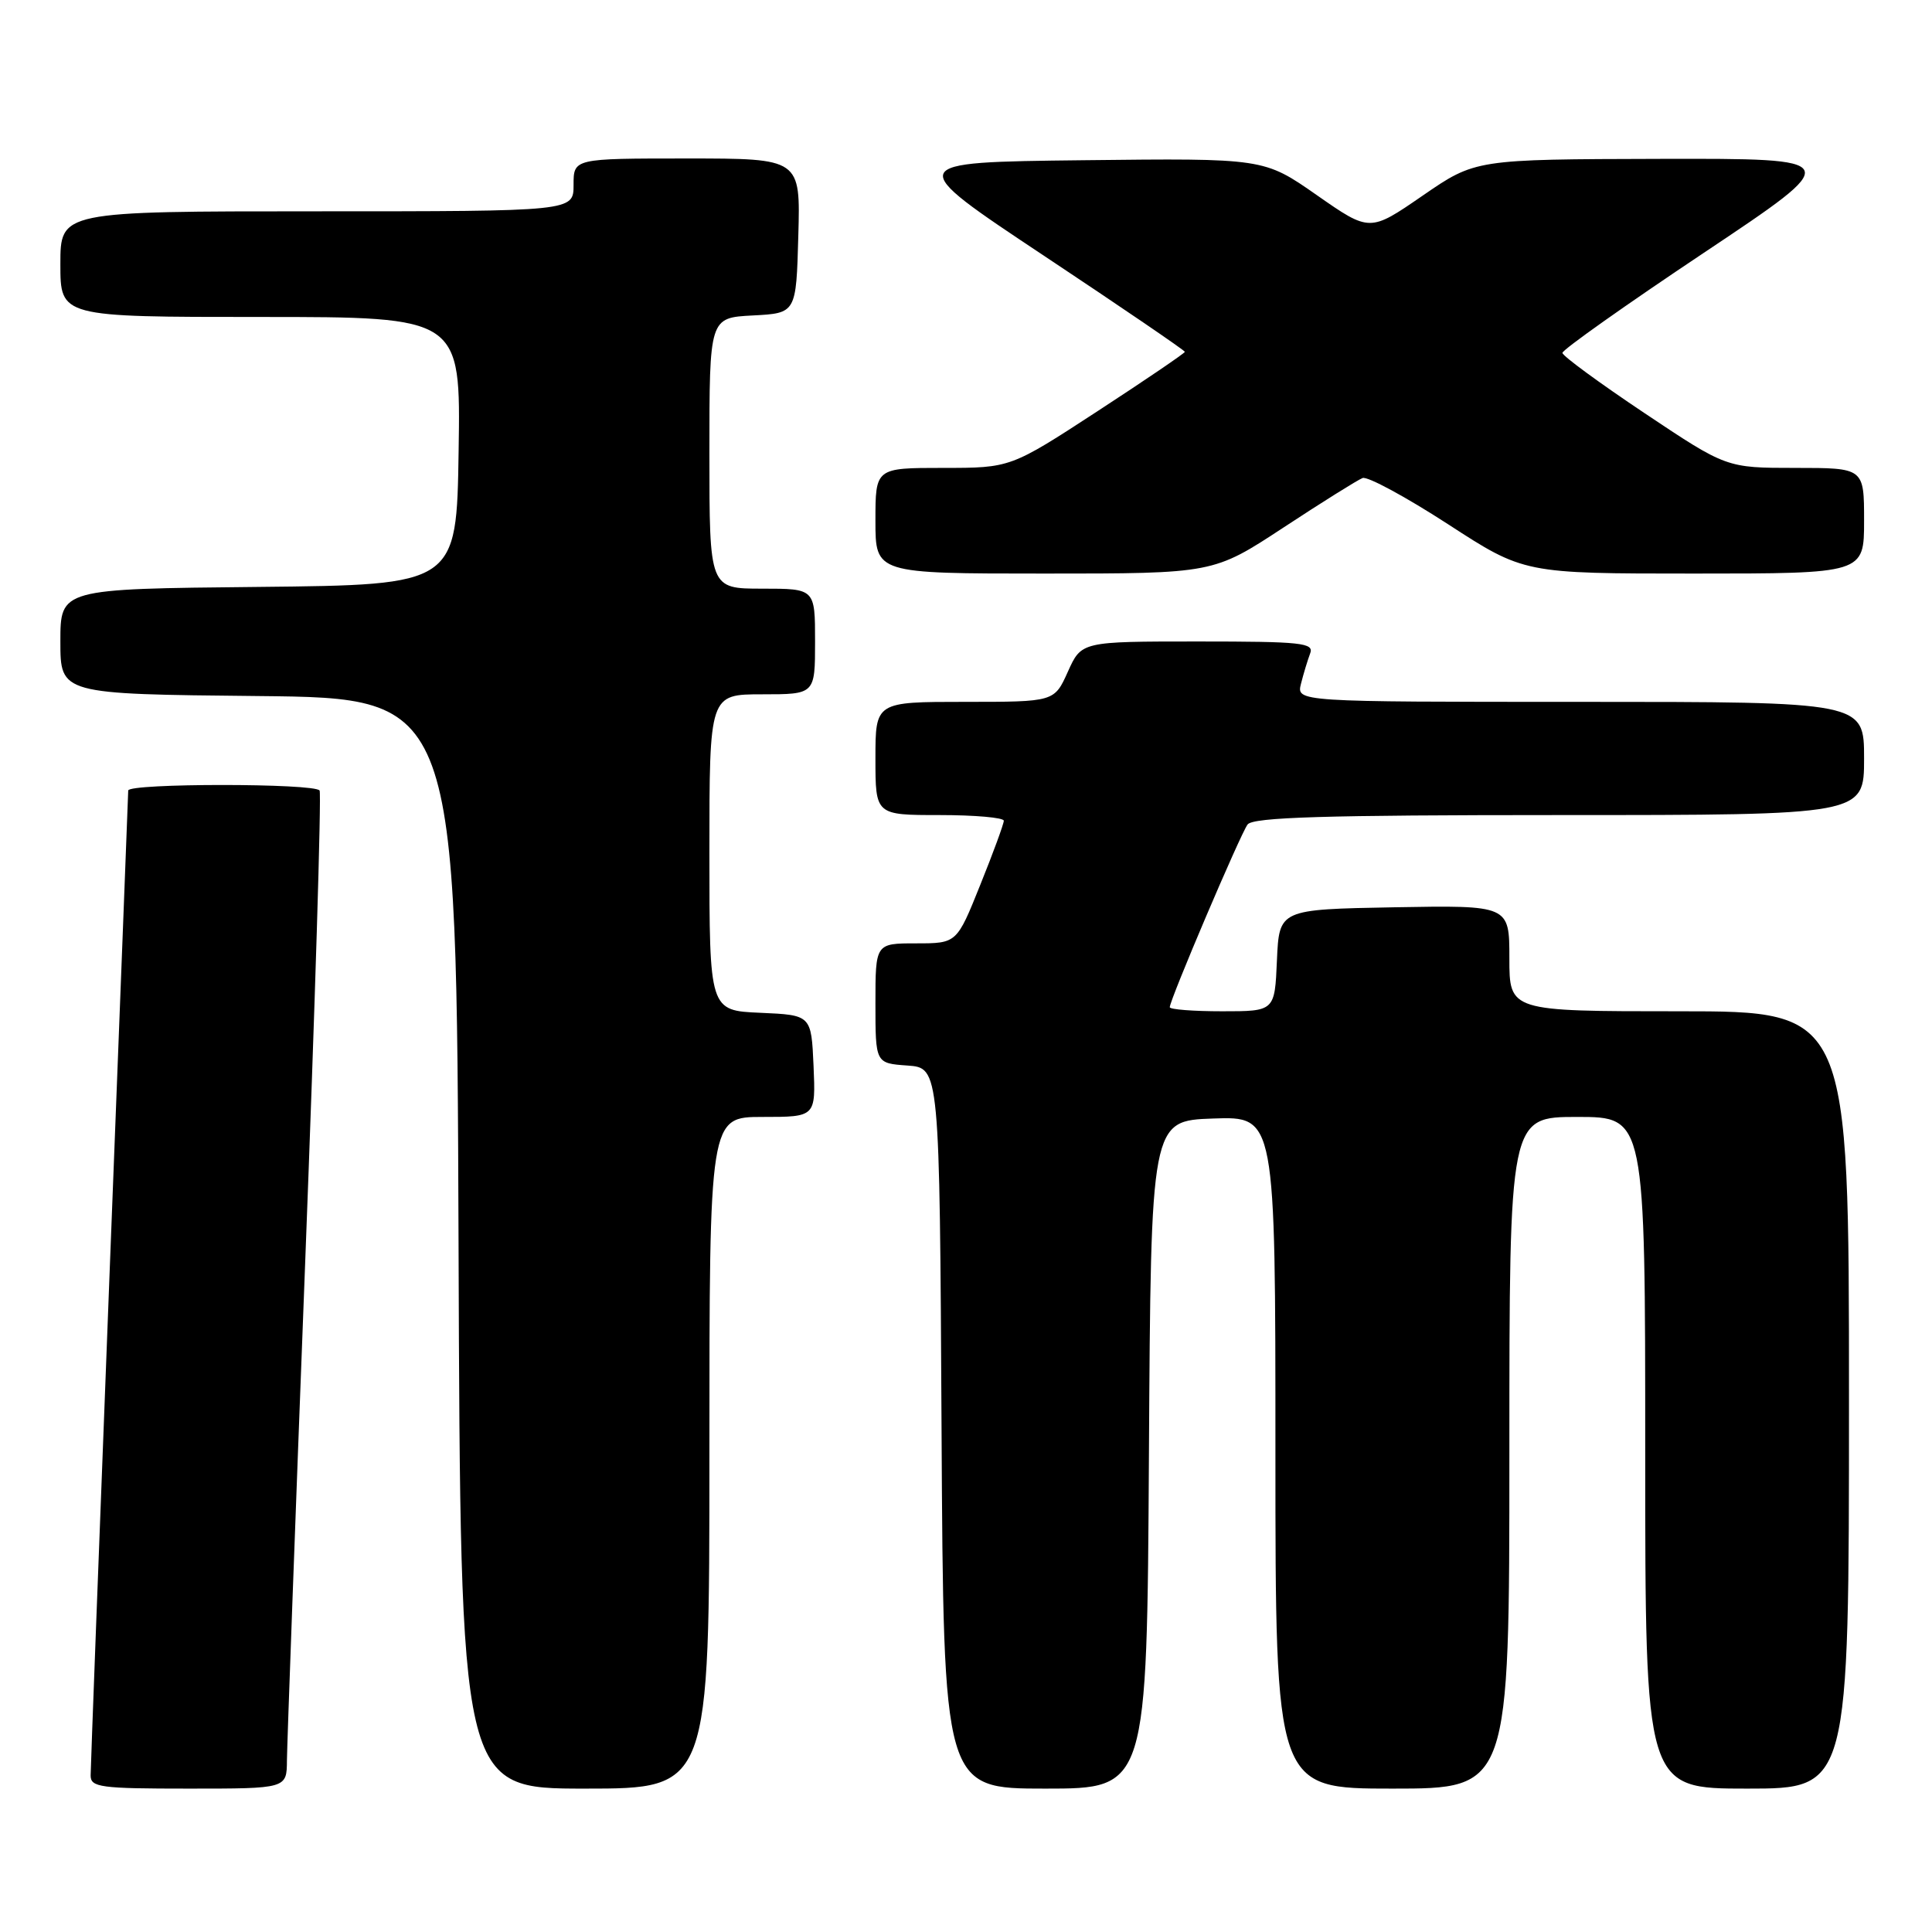 <?xml version="1.0" encoding="UTF-8" standalone="no"?>
<!DOCTYPE svg PUBLIC "-//W3C//DTD SVG 1.1//EN" "http://www.w3.org/Graphics/SVG/1.1/DTD/svg11.dtd" >
<svg xmlns="http://www.w3.org/2000/svg" xmlns:xlink="http://www.w3.org/1999/xlink" version="1.1" viewBox="0 0 256 256">
 <g >
 <path fill="currentColor"
d=" M 38.02 233.25 C 38.04 231.19 39.12 201.60 40.43 167.50 C 41.74 133.40 42.60 105.17 42.35 104.75 C 41.74 103.77 17.00 103.77 16.99 104.75 C 16.98 105.16 15.86 134.30 14.49 169.50 C 13.13 204.70 12.01 234.29 12.01 235.25 C 12.00 236.83 13.28 237.00 25.00 237.00 C 38.00 237.00 38.00 237.00 38.02 233.25 Z  M 94.00 192.50 C 94.00 148.00 94.00 148.00 101.05 148.00 C 108.09 148.00 108.09 148.00 107.80 141.25 C 107.50 134.50 107.50 134.50 100.75 134.20 C 94.00 133.91 94.00 133.91 94.00 112.95 C 94.00 92.00 94.00 92.00 101.00 92.00 C 108.00 92.00 108.00 92.00 108.00 85.00 C 108.00 78.00 108.00 78.00 101.00 78.00 C 94.00 78.00 94.00 78.00 94.00 60.05 C 94.00 42.10 94.00 42.10 99.75 41.80 C 105.50 41.50 105.50 41.50 105.78 31.25 C 106.07 21.00 106.07 21.00 91.03 21.00 C 76.00 21.00 76.00 21.00 76.00 24.50 C 76.00 28.00 76.00 28.00 42.00 28.00 C 8.00 28.00 8.00 28.00 8.00 35.00 C 8.00 42.00 8.00 42.00 34.52 42.00 C 61.05 42.00 61.05 42.00 60.77 59.75 C 60.50 77.50 60.50 77.50 34.25 77.77 C 8.00 78.03 8.00 78.03 8.00 85.00 C 8.00 91.97 8.00 91.97 34.25 92.23 C 60.50 92.50 60.50 92.50 60.76 164.75 C 61.01 237.00 61.01 237.00 77.51 237.00 C 94.00 237.00 94.00 237.00 94.00 192.50 Z  M 152.24 192.75 C 152.50 148.50 152.50 148.50 160.75 148.21 C 169.00 147.92 169.00 147.92 169.00 192.46 C 169.00 237.00 169.00 237.00 184.50 237.00 C 200.00 237.00 200.00 237.00 200.00 192.50 C 200.00 148.00 200.00 148.00 209.00 148.00 C 218.00 148.00 218.00 148.00 218.00 192.50 C 218.00 237.00 218.00 237.00 231.50 237.00 C 245.00 237.00 245.00 237.00 245.00 185.50 C 245.00 134.00 245.00 134.00 222.50 134.00 C 200.00 134.00 200.00 134.00 200.00 126.97 C 200.00 119.95 200.00 119.95 184.75 120.22 C 169.50 120.50 169.50 120.50 169.20 127.25 C 168.91 134.00 168.91 134.00 161.95 134.00 C 158.13 134.00 155.00 133.76 155.00 133.46 C 155.00 132.49 164.35 110.53 165.31 109.25 C 166.03 108.29 175.49 108.00 206.62 108.00 C 247.00 108.00 247.00 108.00 247.00 100.50 C 247.00 93.00 247.00 93.00 209.39 93.00 C 171.78 93.00 171.78 93.00 172.39 90.59 C 172.72 89.27 173.27 87.47 173.60 86.59 C 174.15 85.18 172.49 85.00 158.76 85.00 C 143.30 85.00 143.30 85.00 141.50 89.00 C 139.70 93.00 139.70 93.00 127.85 93.00 C 116.00 93.00 116.00 93.00 116.00 100.50 C 116.00 108.00 116.00 108.00 124.50 108.00 C 129.18 108.00 133.00 108.34 133.01 108.75 C 133.01 109.16 131.61 112.99 129.89 117.25 C 126.78 125.00 126.78 125.00 121.39 125.00 C 116.00 125.00 116.00 125.00 116.00 132.94 C 116.00 140.89 116.00 140.89 120.25 141.19 C 124.50 141.50 124.50 141.50 124.76 189.25 C 125.02 237.00 125.02 237.00 138.50 237.00 C 151.98 237.00 151.98 237.00 152.24 192.75 Z  M 170.07 69.90 C 175.18 66.54 179.90 63.59 180.55 63.34 C 181.20 63.09 186.28 65.84 191.84 69.44 C 201.94 76.00 201.94 76.00 224.47 76.00 C 247.00 76.00 247.00 76.00 247.00 69.00 C 247.00 62.00 247.00 62.00 237.89 62.00 C 228.77 62.00 228.77 62.00 217.92 54.75 C 211.95 50.76 207.05 47.17 207.03 46.76 C 207.02 46.35 215.44 40.39 225.75 33.51 C 244.49 21.00 244.49 21.00 220.00 21.05 C 195.50 21.11 195.50 21.11 188.50 25.93 C 181.50 30.75 181.50 30.75 174.49 25.86 C 167.47 20.96 167.47 20.96 143.58 21.23 C 119.69 21.50 119.69 21.50 138.35 33.90 C 148.61 40.72 157.00 46.44 157.00 46.62 C 157.00 46.79 151.80 50.33 145.45 54.47 C 133.90 62.00 133.90 62.00 124.95 62.00 C 116.00 62.00 116.00 62.00 116.00 69.00 C 116.00 76.00 116.00 76.00 138.39 76.00 C 160.78 76.00 160.78 76.00 170.07 69.90 Z "/>
</g>
</svg>
